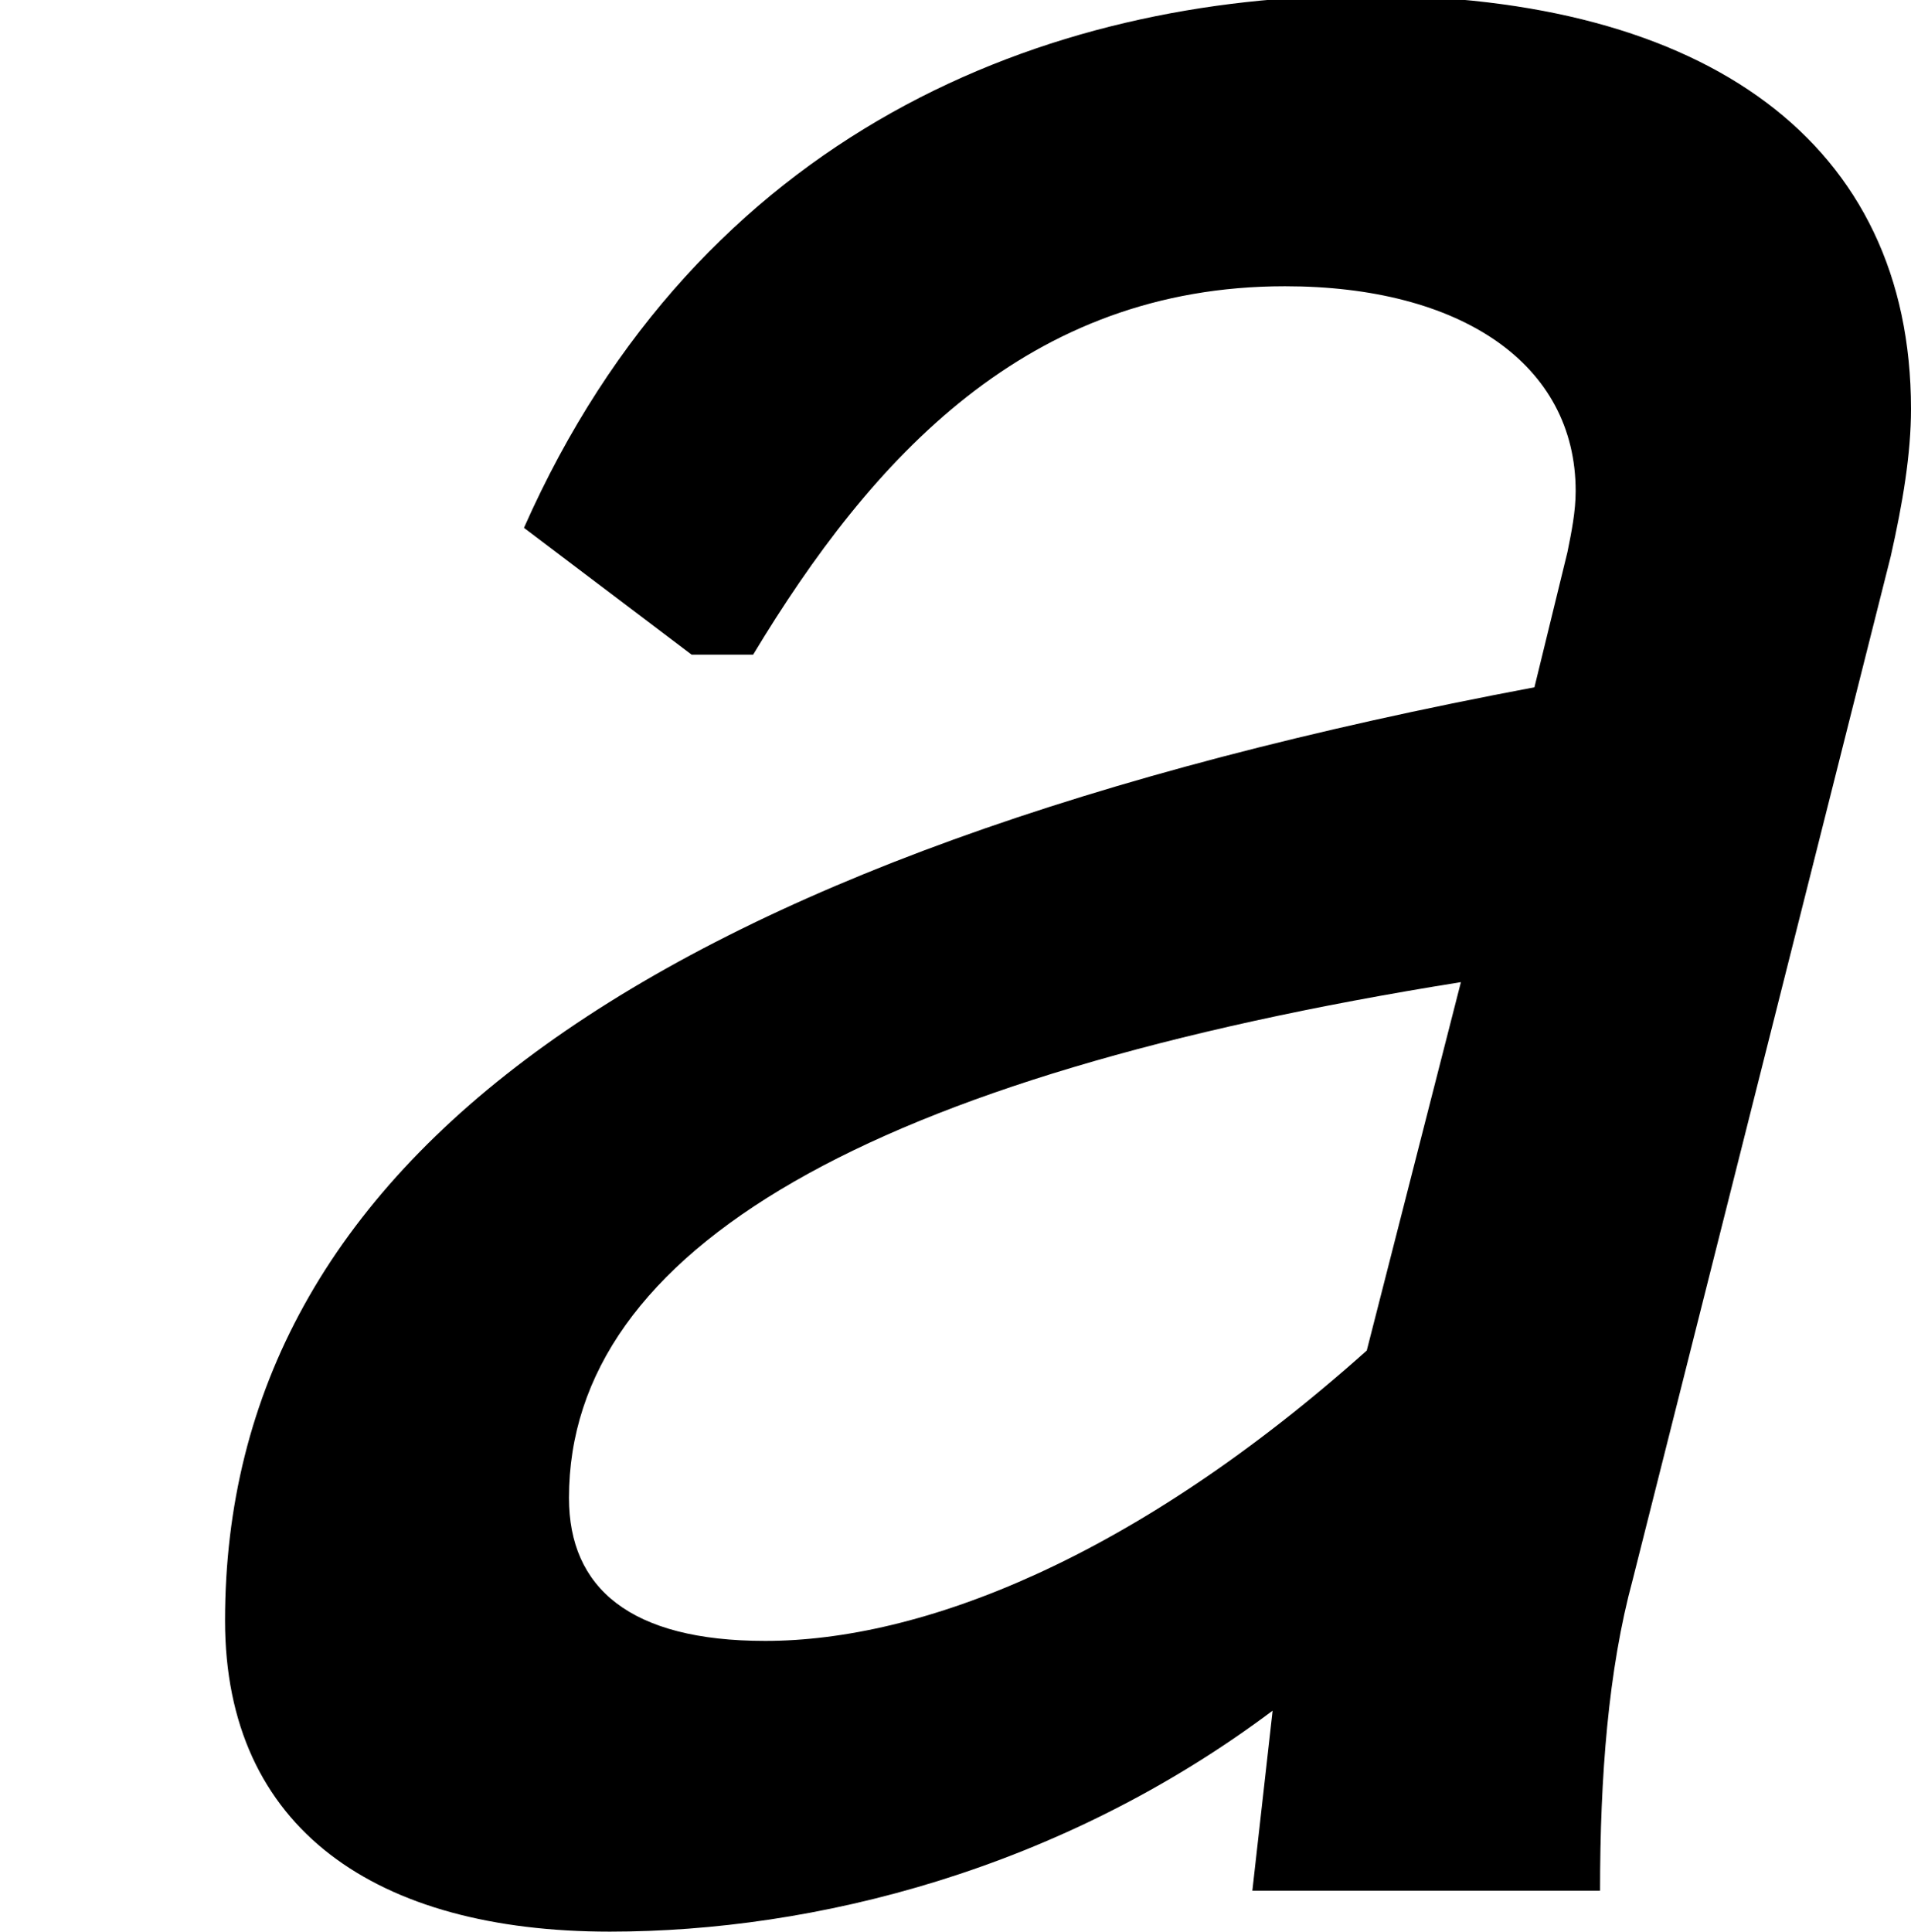 <?xml version='1.0' encoding='UTF-8'?>
<!-- This file was generated by dvisvgm 3.1.1 -->
<svg version='1.1' xmlns='http://www.w3.org/2000/svg' xmlns:xlink='http://www.w3.org/1999/xlink' width='5.562pt' height='5.622pt' viewBox='56.652 60.251 5.562 5.622'>
<defs>
<path id='g1-97' d='M2.013-3.597H2.192C2.537-4.169 2.99-4.669 3.74-4.669C4.252-4.669 4.586-4.443 4.586-4.073C4.586-4.014 4.574-3.954 4.562-3.895L4.466-3.502C1.87-3.013 .655-2.12 .655-.786C.655-.179 1.096 .119 1.775 .119C2.37 .119 3.085-.06 3.704-.524L3.645 0H4.657C4.657-.333 4.681-.643 4.752-.905L5.503-3.883C5.538-4.038 5.562-4.181 5.562-4.312C5.562-5.086 4.967-5.515 3.978-5.515C3.049-5.515 2.037-5.122 1.525-3.966L2.013-3.597ZM3.978-1.572C3.299-.965 2.68-.727 2.227-.727C1.834-.727 1.656-.881 1.656-1.143C1.656-1.87 2.537-2.37 4.252-2.644L3.978-1.572Z'/>
</defs>
<g id='page1'>
<use x='56.652' y='65.753' xlink:href='#g1-97'/>
</g>
</svg>